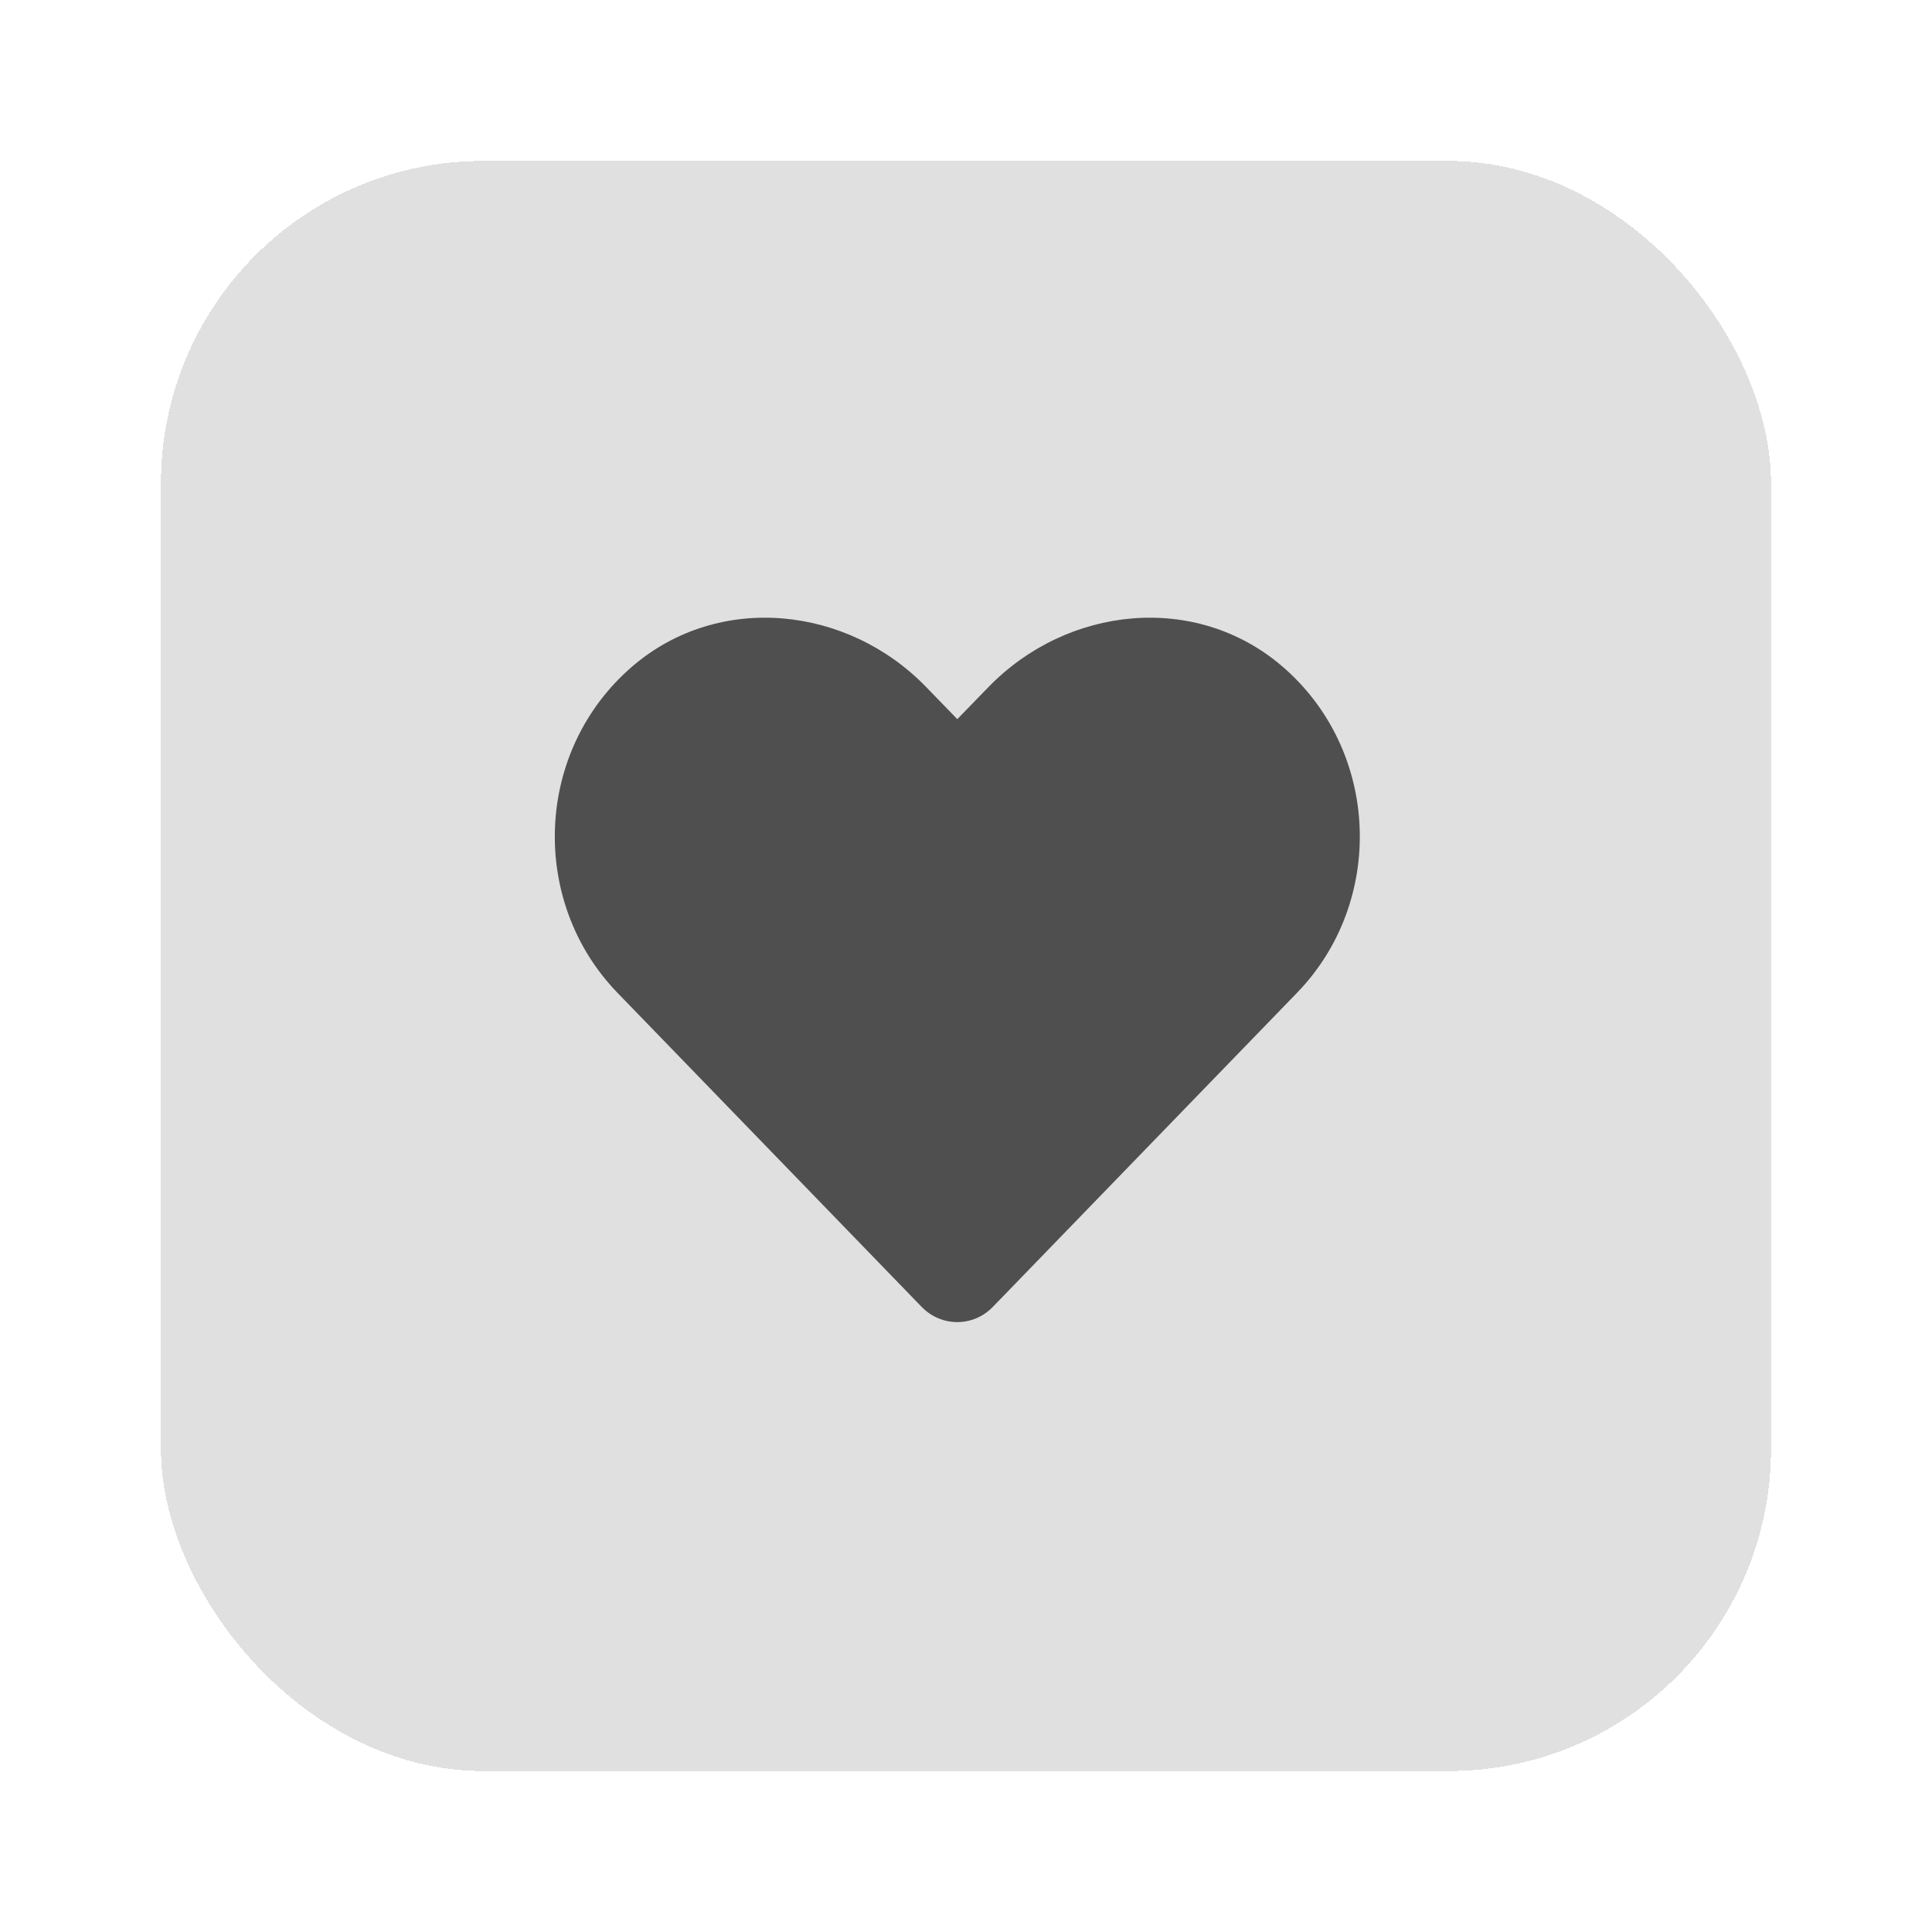 <svg width="48" height="48" viewBox="0 0 48 48" fill="none" xmlns="http://www.w3.org/2000/svg">
<g filter="url(#filter0_d_9_107)">
<rect x="4" width="40" height="40" rx="8" fill="#E0E0E0" shape-rendering="crispEdges"/>
<path d="M31.843 12.543C29.702 10.719 26.519 11.047 24.554 13.074L23.784 13.867L23.015 13.074C21.054 11.047 17.866 10.719 15.726 12.543C13.273 14.637 13.144 18.395 15.339 20.664L22.898 28.469C23.386 28.973 24.179 28.973 24.667 28.469L32.226 20.664C34.425 18.395 34.296 14.637 31.843 12.543Z" fill="#4F4F4F"/>
</g>
<defs>
<filter id="filter0_d_9_107" x="0" y="0" width="48" height="48" filterUnits="userSpaceOnUse" color-interpolation-filters="sRGB">
<feFlood flood-opacity="0" result="BackgroundImageFix"/>
<feColorMatrix in="SourceAlpha" type="matrix" values="0 0 0 0 0 0 0 0 0 0 0 0 0 0 0 0 0 0 127 0" result="hardAlpha"/>
<feOffset dy="4"/>
<feGaussianBlur stdDeviation="2"/>
<feComposite in2="hardAlpha" operator="out"/>
<feColorMatrix type="matrix" values="0 0 0 0 0 0 0 0 0 0 0 0 0 0 0 0 0 0 0.25 0"/>
<feBlend mode="normal" in2="BackgroundImageFix" result="effect1_dropShadow_9_107"/>
<feBlend mode="normal" in="SourceGraphic" in2="effect1_dropShadow_9_107" result="shape"/>
</filter>
</defs>
</svg>
